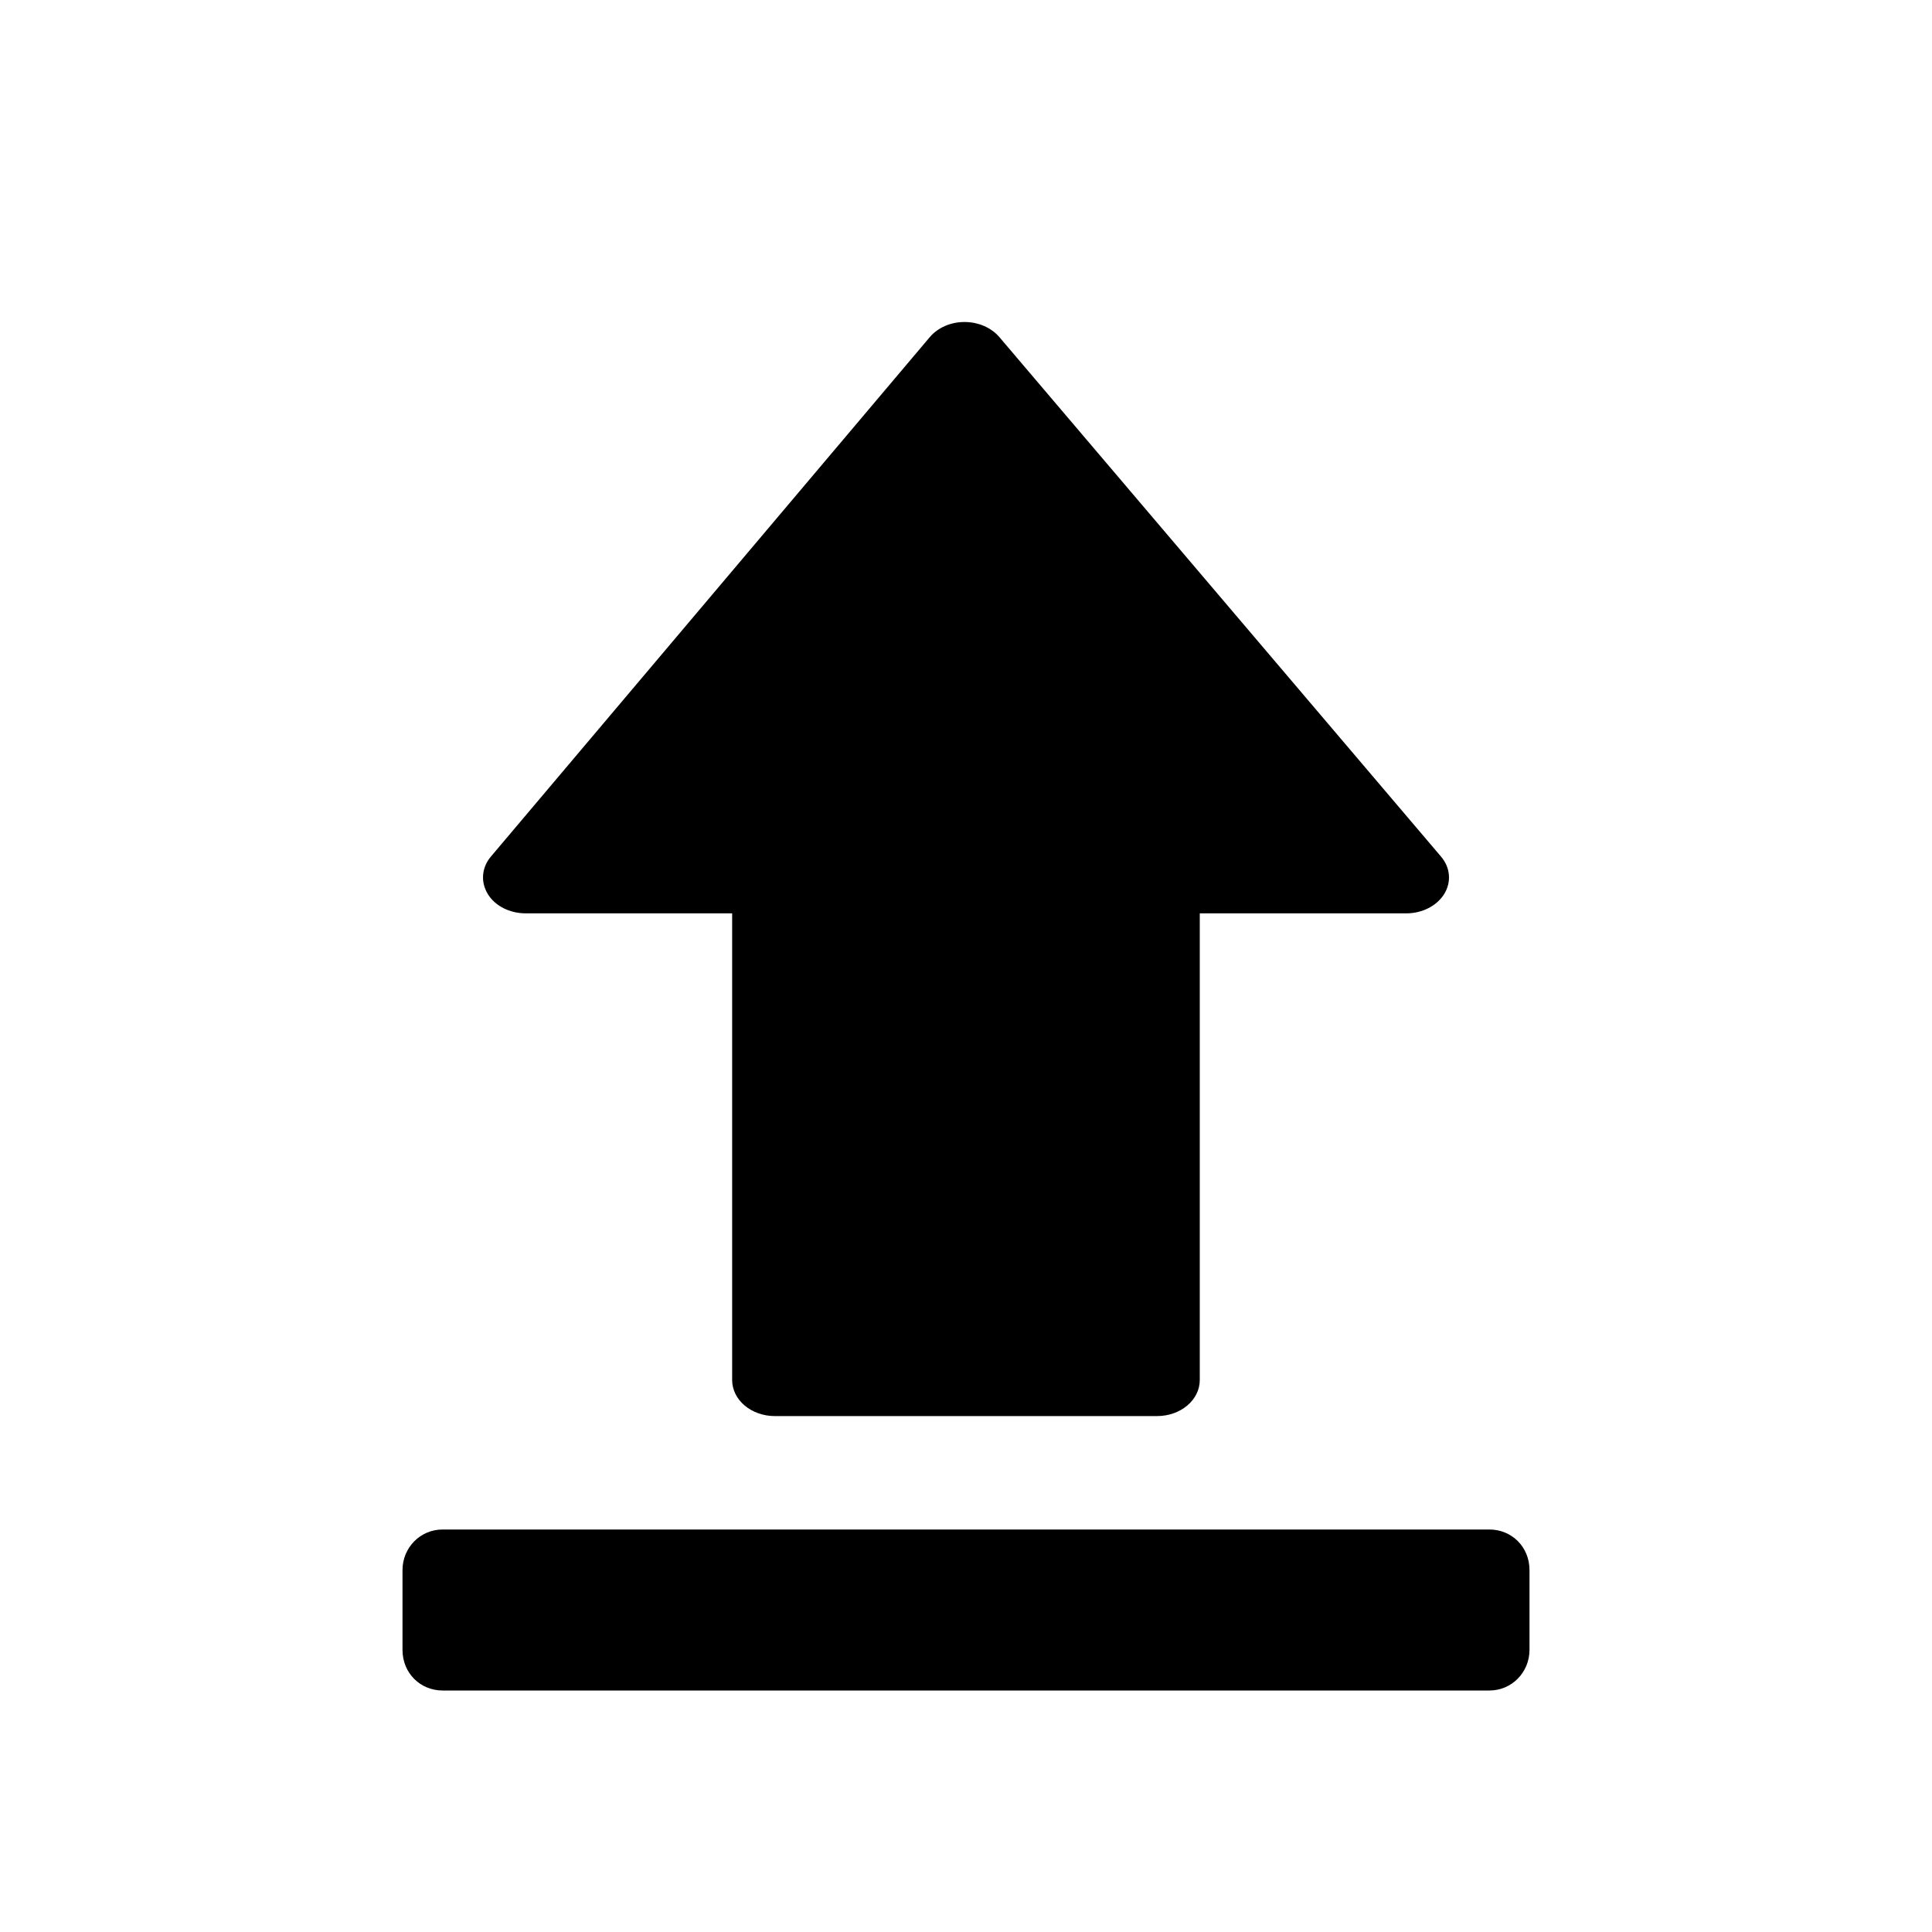<svg xmlns="http://www.w3.org/2000/svg" xmlns:xlink="http://www.w3.org/1999/xlink" width="24" height="24" viewBox="0 0 24 24">
  <defs>
    <path id="a" d="M6.531,11.346 C6.332,11.346 6.149,11.254 6.059,11.105 C5.969,10.956 5.983,10.778 6.097,10.642 L11.55,4.188 C11.65,4.07 11.809,4 11.981,4 L11.982,4 C12.153,4 12.314,4.07 12.414,4.187 L17.901,10.641 C18.017,10.777 18.032,10.956 17.941,11.105 C17.85,11.252 17.668,11.346 17.47,11.346 L14.904,11.346 L14.904,17.143 C14.904,17.391 14.667,17.591 14.373,17.591 L9.625,17.591 C9.333,17.591 9.095,17.391 9.095,17.143 L9.095,11.346 L6.531,11.346 Z M5,19.505 C5,19.226 5.22,19 5.498,19 L18.502,19 C18.777,19 19,19.214 19,19.505 L19,20.495 C19,20.774 18.78,21 18.502,21 L5.498,21 C5.223,21 5,20.786 5,20.495 L5,19.505 Z"/>
  </defs>
  <g fill="none" fill-rule="evenodd">
    <use fill="#000000" xlink:href="#a"/>
  </g>
</svg>
